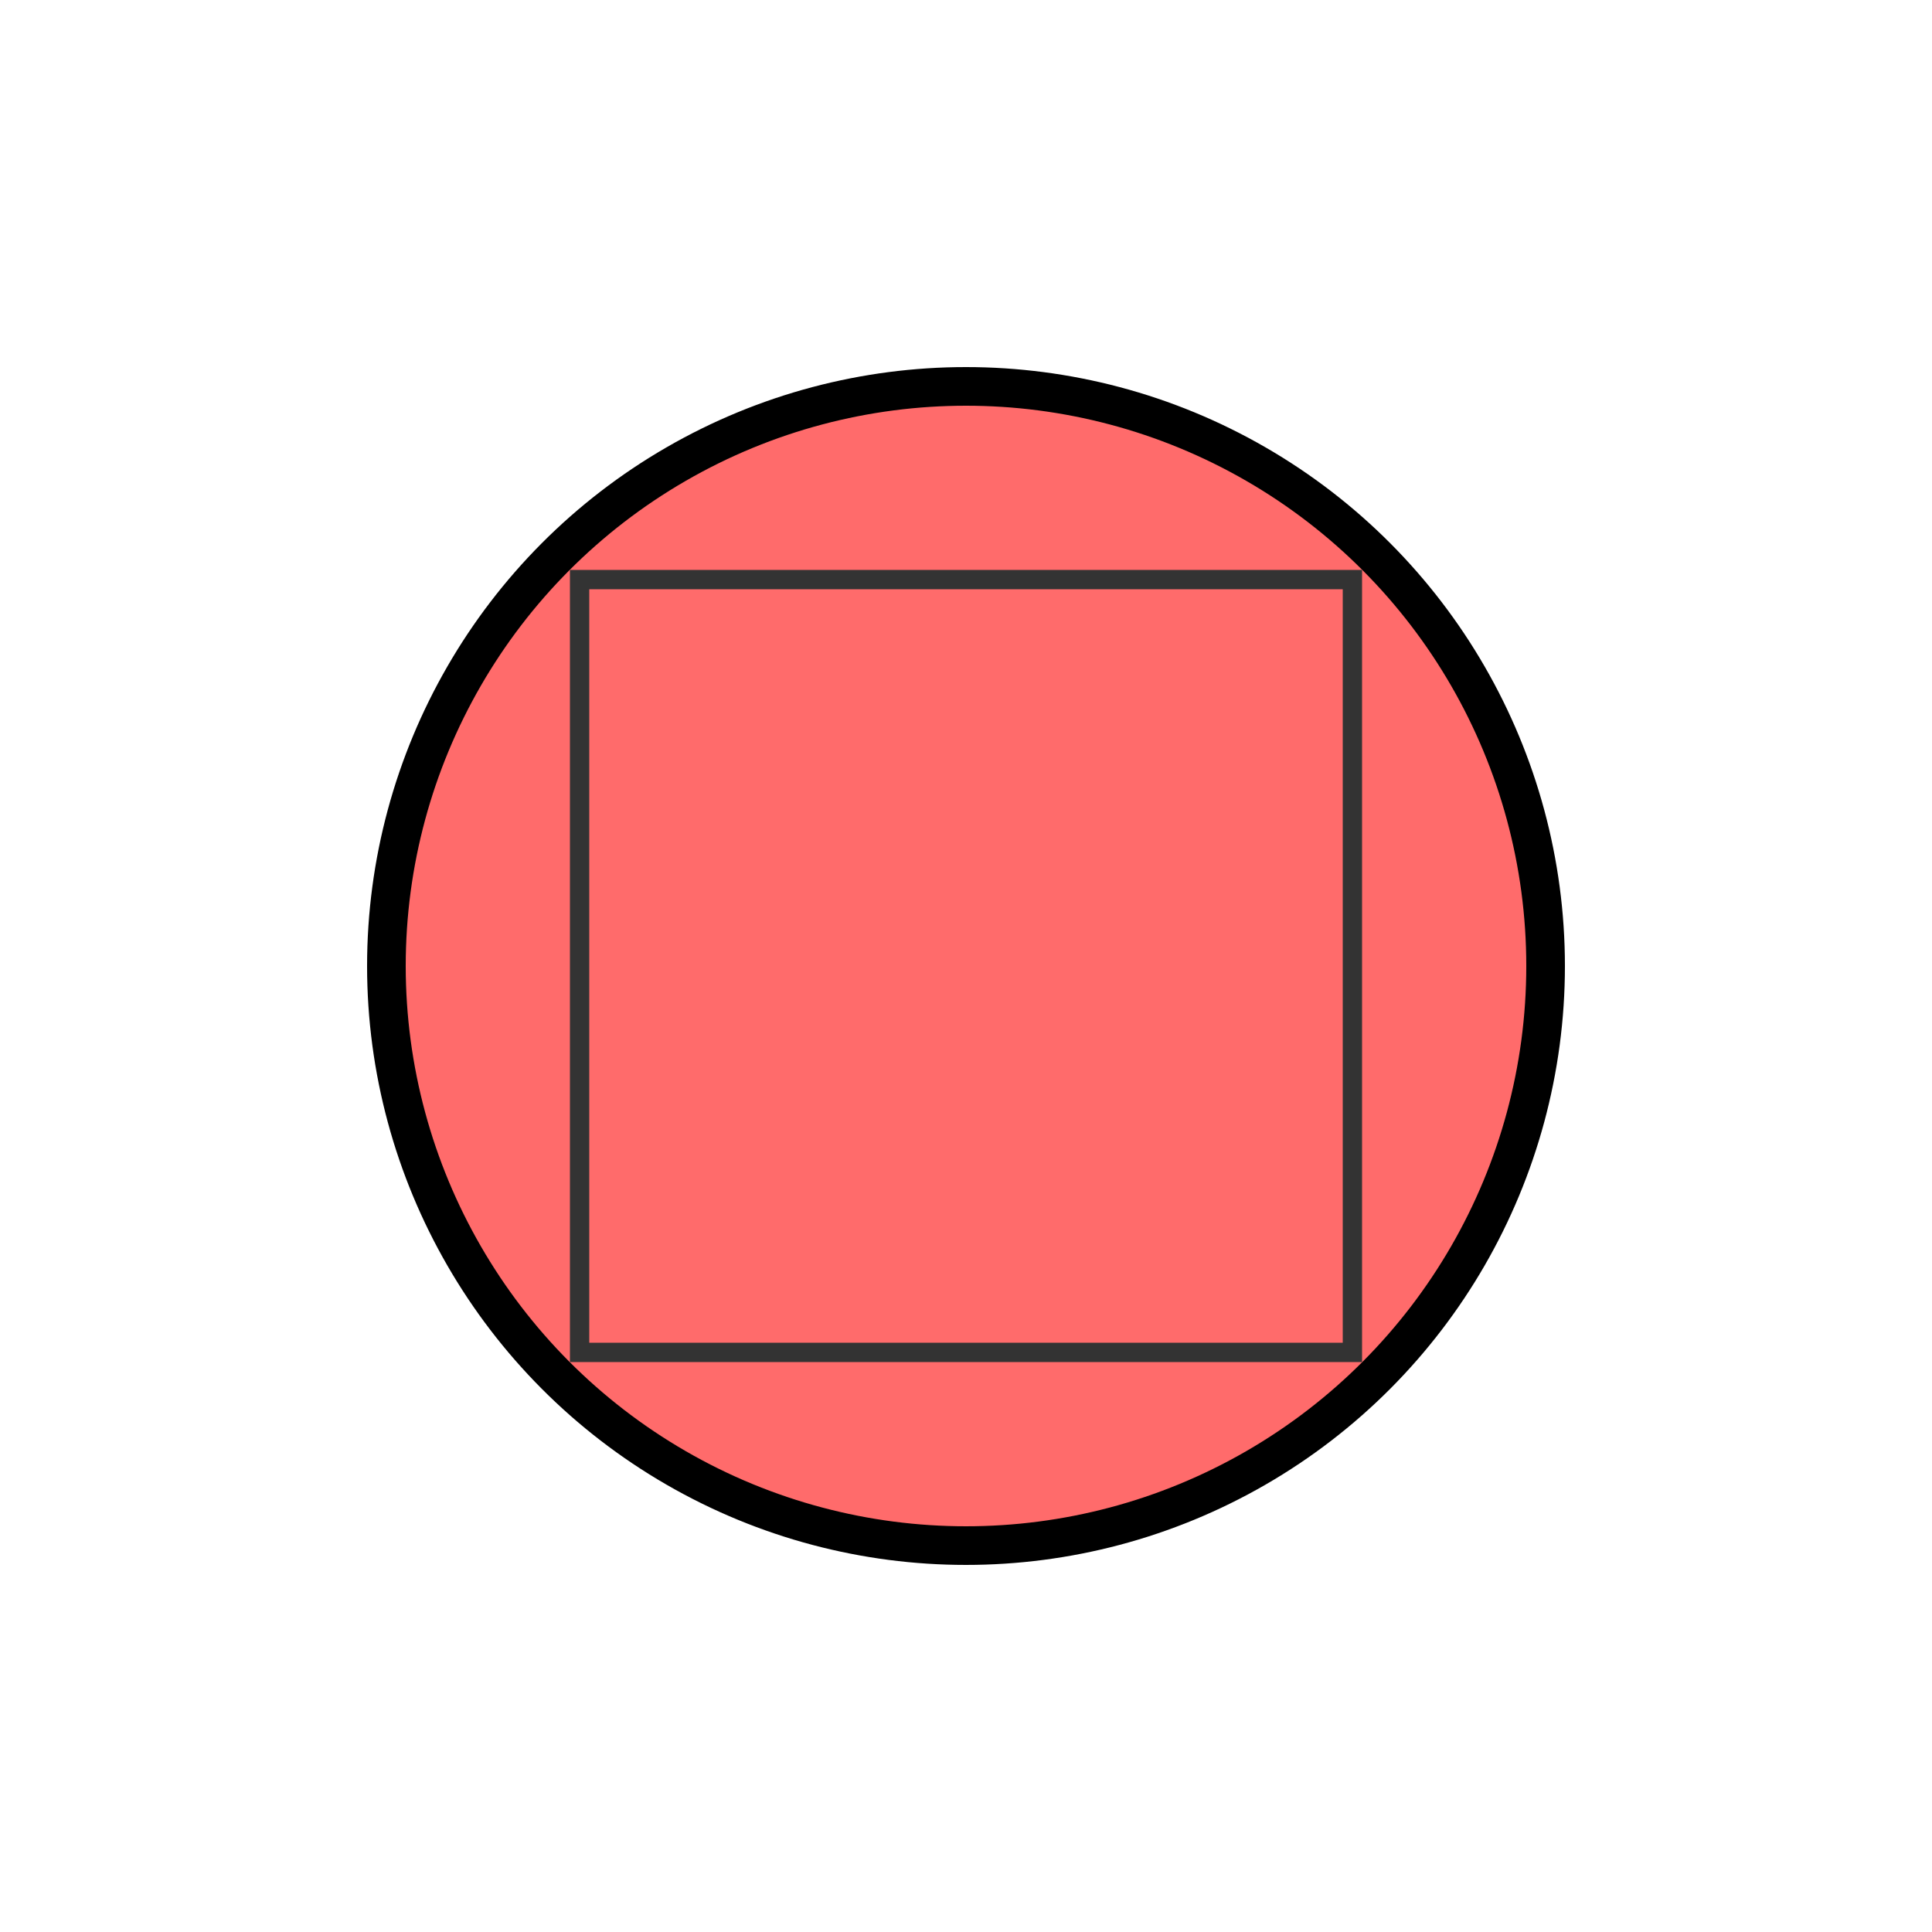 <?xml version="1.0" encoding="UTF-8"?>
<svg width="100" height="100" viewBox="0 0 100 100" xmlns="http://www.w3.org/2000/svg">
  <title>Test Icon</title>
  <desc>A simple test SVG for cleaning</desc>
  <g transform="translate(10,10)">
    <circle cx="40" cy="40" r="30" fill="#ff6b6b" stroke="#000" stroke-width="2"/>
    <rect x="20" y="20" width="40" height="40" fill="none" stroke="#333" stroke-width="1"/>
  </g>
</svg>